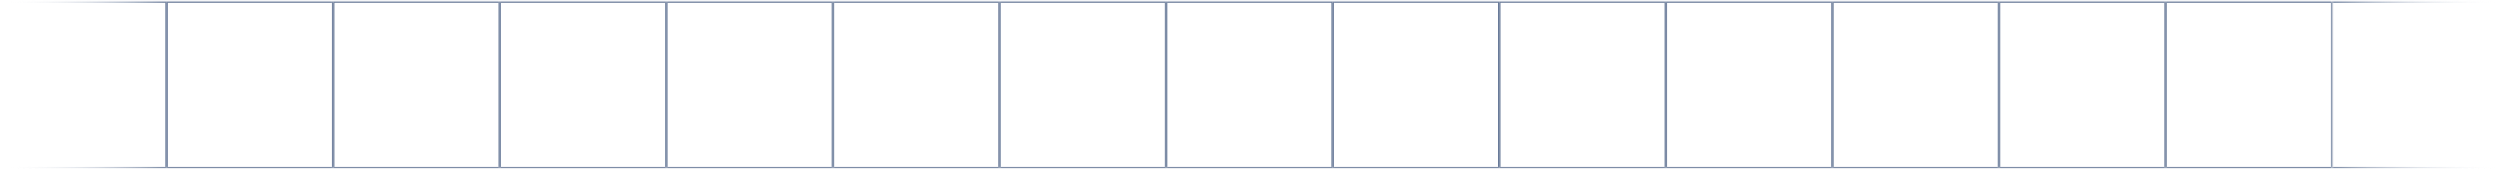 <svg width="1424" height="96" viewBox="0 0 1424 96" fill="none" xmlns="http://www.w3.org/2000/svg">
<mask id="path-1-inside-1_590_1210" fill="white">
<path d="M0 0.885L94.886 0.885L94.886 95.77L0 95.77L0 0.885Z"/>
</mask>
<path d="M94.886 0.885L95.583 0.885V0.187L94.886 0.187V0.885ZM94.886 95.77V96.468H95.583V95.77H94.886ZM0 1.582L94.886 1.582V0.187L0 0.187L0 1.582ZM94.188 0.885L94.188 95.77H95.583L95.583 0.885L94.188 0.885ZM94.886 95.073L0 95.073L0 96.468L94.886 96.468V95.073Z" fill="url(#paint0_linear_590_1210)" mask="url(#path-1-inside-1_590_1210)"/>
<mask id="path-3-inside-2_590_1210" fill="white">
<path d="M94.886 0.885L189.771 0.885V95.77L94.886 95.77L94.886 0.885Z"/>
</mask>
<path d="M94.886 0.885V0.187L94.188 0.187V0.885L94.886 0.885ZM189.771 0.885L190.469 0.885V0.187L189.771 0.187V0.885ZM189.771 95.77V96.468H190.469V95.77H189.771ZM94.886 95.77H94.188V96.468H94.886V95.77ZM94.886 1.582L189.771 1.582V0.187L94.886 0.187V1.582ZM189.074 0.885V95.77H190.469V0.885L189.074 0.885ZM189.771 95.073L94.886 95.073V96.468L189.771 96.468V95.073ZM95.583 95.77L95.583 0.885L94.188 0.885L94.188 95.77H95.583Z" fill="#5C6F90" mask="url(#path-3-inside-2_590_1210)"/>
<mask id="path-5-inside-3_590_1210" fill="white">
<path d="M189.771 0.885L284.657 0.885V95.77L189.771 95.77L189.771 0.885Z"/>
</mask>
<path d="M189.771 0.885V0.187L189.074 0.187V0.885L189.771 0.885ZM284.657 0.885L285.355 0.885V0.187L284.657 0.187V0.885ZM284.657 95.77V96.468H285.355V95.77H284.657ZM189.771 95.77H189.074V96.468H189.771V95.77ZM189.771 1.582L284.657 1.582V0.187L189.771 0.187V1.582ZM283.96 0.885V95.77H285.355V0.885L283.96 0.885ZM284.657 95.073L189.771 95.073V96.468L284.657 96.468V95.073ZM190.469 95.77L190.469 0.885L189.074 0.885L189.074 95.77H190.469Z" fill="#5C6F90" mask="url(#path-5-inside-3_590_1210)"/>
<mask id="path-7-inside-4_590_1210" fill="white">
<path d="M284.657 0.885L379.543 0.885V95.77L284.657 95.77V0.885Z"/>
</mask>
<path d="M284.657 0.885V0.187L283.96 0.187V0.885L284.657 0.885ZM379.543 0.885L380.241 0.885V0.187L379.543 0.187V0.885ZM379.543 95.77V96.468H380.241V95.77H379.543ZM284.657 95.77H283.96V96.468H284.657V95.77ZM284.657 1.582L379.543 1.582V0.187L284.657 0.187V1.582ZM378.845 0.885V95.77H380.241V0.885L378.845 0.885ZM379.543 95.073L284.657 95.073V96.468L379.543 96.468V95.073ZM285.355 95.77V0.885L283.96 0.885V95.77H285.355Z" fill="#5C6F90" mask="url(#path-7-inside-4_590_1210)"/>
<mask id="path-9-inside-5_590_1210" fill="white">
<path d="M379.543 0.885L474.429 0.885V95.77L379.543 95.77V0.885Z"/>
</mask>
<path d="M379.543 0.885V0.187L378.845 0.187V0.885L379.543 0.885ZM474.429 0.885L475.126 0.885V0.187L474.429 0.187V0.885ZM474.429 95.77V96.468H475.126V95.77H474.429ZM379.543 95.77H378.845V96.468H379.543V95.77ZM379.543 1.582L474.429 1.582V0.187L379.543 0.187V1.582ZM473.731 0.885V95.77H475.126V0.885L473.731 0.885ZM474.429 95.073L379.543 95.073V96.468L474.429 96.468V95.073ZM380.241 95.77V0.885L378.845 0.885V95.77H380.241Z" fill="#5C6F90" mask="url(#path-9-inside-5_590_1210)"/>
<mask id="path-11-inside-6_590_1210" fill="white">
<path d="M474.429 0.885L569.314 0.885V95.77L474.429 95.77V0.885Z"/>
</mask>
<path d="M474.429 0.885V0.187L473.731 0.187V0.885L474.429 0.885ZM569.314 0.885L570.012 0.885V0.187L569.314 0.187V0.885ZM569.314 95.77V96.468H570.012V95.77H569.314ZM474.429 95.77H473.731V96.468H474.429V95.77ZM474.429 1.582L569.314 1.582V0.187L474.429 0.187V1.582ZM568.617 0.885V95.77H570.012V0.885L568.617 0.885ZM569.314 95.073L474.429 95.073V96.468L569.314 96.468V95.073ZM475.126 95.77V0.885L473.731 0.885V95.77H475.126Z" fill="#5C6F90" mask="url(#path-11-inside-6_590_1210)"/>
<mask id="path-13-inside-7_590_1210" fill="white">
<path d="M569.314 0.885L664.2 0.885V95.77L569.314 95.77V0.885Z"/>
</mask>
<path d="M569.314 0.885V0.187L568.617 0.187V0.885L569.314 0.885ZM664.2 0.885L664.898 0.885V0.187L664.2 0.187V0.885ZM664.2 95.77V96.468H664.898V95.77H664.2ZM569.314 95.77H568.617V96.468H569.314V95.77ZM569.314 1.582L664.2 1.582V0.187L569.314 0.187V1.582ZM663.502 0.885V95.77H664.898V0.885L663.502 0.885ZM664.2 95.073L569.314 95.073V96.468L664.2 96.468V95.073ZM570.012 95.77V0.885L568.617 0.885V95.77H570.012Z" fill="#5C6F90" mask="url(#path-13-inside-7_590_1210)"/>
<mask id="path-15-inside-8_590_1210" fill="white">
<path d="M664.2 0.885L759.086 0.885V95.77L664.2 95.77V0.885Z"/>
</mask>
<path d="M664.2 0.885V0.187L663.503 0.187V0.885L664.2 0.885ZM759.086 0.885L759.784 0.885V0.187L759.086 0.187V0.885ZM759.086 95.77V96.468H759.784V95.77H759.086ZM664.2 95.77H663.503V96.468H664.2V95.77ZM664.2 1.582L759.086 1.582V0.187L664.2 0.187V1.582ZM758.388 0.885V95.77H759.784V0.885L758.388 0.885ZM759.086 95.073L664.2 95.073V96.468L759.086 96.468V95.073ZM664.898 95.77V0.885L663.503 0.885V95.77H664.898Z" fill="#5C6F90" mask="url(#path-15-inside-8_590_1210)"/>
<mask id="path-17-inside-9_590_1210" fill="white">
<path d="M759.086 0.885L853.972 0.885V95.77L759.086 95.77V0.885Z"/>
</mask>
<path d="M759.086 0.885V0.187L758.388 0.187V0.885L759.086 0.885ZM853.972 0.885L854.669 0.885V0.187L853.972 0.187V0.885ZM853.972 95.77V96.468H854.669V95.77H853.972ZM759.086 95.77H758.388V96.468H759.086V95.77ZM759.086 1.582L853.972 1.582V0.187L759.086 0.187V1.582ZM853.274 0.885V95.77H854.669V0.885L853.274 0.885ZM853.972 95.073L759.086 95.073V96.468L853.972 96.468V95.073ZM759.784 95.77V0.885L758.388 0.885V95.77H759.784Z" fill="#5C6F90" mask="url(#path-17-inside-9_590_1210)"/>
<mask id="path-19-inside-10_590_1210" fill="white">
<path d="M853.972 0.885L948.857 0.885V95.77L853.972 95.77V0.885Z"/>
</mask>
<path d="M853.972 0.885V0.187L853.274 0.187V0.885L853.972 0.885ZM948.857 0.885L949.555 0.885V0.187L948.857 0.187V0.885ZM948.857 95.77V96.468H949.555V95.77H948.857ZM853.972 95.77H853.274V96.468H853.972V95.77ZM853.972 1.582L948.857 1.582V0.187L853.972 0.187V1.582ZM948.16 0.885V95.77H949.555V0.885L948.16 0.885ZM948.857 95.073L853.972 95.073V96.468L948.857 96.468V95.073ZM854.669 95.77V0.885L853.274 0.885V95.77H854.669Z" fill="#5C6F90" mask="url(#path-19-inside-10_590_1210)"/>
<mask id="path-21-inside-11_590_1210" fill="white">
<path d="M948.857 0.885L1043.74 0.885V95.77L948.857 95.77V0.885Z"/>
</mask>
<path d="M948.857 0.885V0.187L948.16 0.187V0.885L948.857 0.885ZM1043.74 0.885L1044.44 0.885V0.187L1043.74 0.187V0.885ZM1043.74 95.77V96.468H1044.44V95.77H1043.74ZM948.857 95.77H948.16V96.468H948.857V95.77ZM948.857 1.582L1043.74 1.582V0.187L948.857 0.187V1.582ZM1043.05 0.885V95.77H1044.44V0.885L1043.05 0.885ZM1043.74 95.073L948.857 95.073V96.468L1043.74 96.468V95.073ZM949.555 95.77V0.885L948.16 0.885V95.77H949.555Z" fill="#5C6F90" mask="url(#path-21-inside-11_590_1210)"/>
<mask id="path-23-inside-12_590_1210" fill="white">
<path d="M1043.74 0.885L1138.63 0.885V95.77L1043.74 95.77V0.885Z"/>
</mask>
<path d="M1043.74 0.885V0.187L1043.05 0.187V0.885L1043.74 0.885ZM1138.63 0.885L1139.33 0.885V0.187L1138.63 0.187V0.885ZM1138.63 95.77V96.468H1139.33V95.77H1138.63ZM1043.74 95.77H1043.05V96.468H1043.74V95.77ZM1043.74 1.582L1138.63 1.582V0.187L1043.74 0.187V1.582ZM1137.93 0.885V95.77H1139.33V0.885L1137.93 0.885ZM1138.63 95.073L1043.74 95.073V96.468L1138.63 96.468V95.073ZM1044.44 95.77V0.885L1043.05 0.885V95.77H1044.44Z" fill="#5C6F90" mask="url(#path-23-inside-12_590_1210)"/>
<mask id="path-25-inside-13_590_1210" fill="white">
<path d="M1138.63 0.885L1233.51 0.885V95.77L1138.63 95.77V0.885Z"/>
</mask>
<path d="M1138.63 0.885V0.187L1137.93 0.187V0.885L1138.63 0.885ZM1233.51 0.885L1234.21 0.885V0.187L1233.51 0.187V0.885ZM1233.51 95.77V96.468H1234.21V95.77H1233.51ZM1138.63 95.77H1137.93V96.468H1138.63V95.77ZM1138.63 1.582L1233.51 1.582V0.187L1138.63 0.187V1.582ZM1232.82 0.885V95.77H1234.21V0.885L1232.82 0.885ZM1233.51 95.073L1138.63 95.073V96.468L1233.51 96.468V95.073ZM1139.33 95.77V0.885L1137.93 0.885V95.77H1139.33Z" fill="#5C6F90" mask="url(#path-25-inside-13_590_1210)"/>
<mask id="path-27-inside-14_590_1210" fill="white">
<path d="M1233.51 0.885L1328.4 0.885V95.77L1233.51 95.77V0.885Z"/>
</mask>
<path d="M1233.51 0.885V0.187L1232.82 0.187V0.885L1233.51 0.885ZM1328.4 0.885L1329.1 0.885V0.187L1328.4 0.187V0.885ZM1328.4 95.77V96.468H1329.1V95.77H1328.4ZM1233.51 95.77H1232.82V96.468H1233.51V95.77ZM1233.51 1.582L1328.4 1.582V0.187L1233.51 0.187V1.582ZM1327.7 0.885V95.77H1329.1V0.885L1327.7 0.885ZM1328.4 95.073L1233.51 95.073V96.468L1328.4 96.468V95.073ZM1234.21 95.77V0.885L1232.82 0.885V95.77H1234.21Z" fill="#5C6F90" mask="url(#path-27-inside-14_590_1210)"/>
<mask id="path-29-inside-15_590_1210" fill="white">
<path d="M1328.4 0.885L1423.29 0.885V95.77L1328.4 95.77V0.885Z"/>
</mask>
<path d="M1423.29 0.885L1423.98 0.885V0.187L1423.29 0.187V0.885ZM1423.29 95.77V96.468H1423.98V95.77H1423.29ZM1328.4 1.582L1423.29 1.582V0.187L1328.4 0.187V1.582ZM1422.59 0.885V95.77H1423.98V0.885L1422.59 0.885ZM1423.29 95.073L1328.4 95.073V96.468L1423.29 96.468V95.073Z" fill="url(#paint1_linear_590_1210)" mask="url(#path-29-inside-15_590_1210)"/>
<defs>
<linearGradient id="paint0_linear_590_1210" x1="0" y1="48.328" x2="94.886" y2="48.328" gradientUnits="userSpaceOnUse">
<stop offset="0.029" stop-color="white" stop-opacity="0"/>
<stop offset="0.995" stop-color="#5C6F90"/>
</linearGradient>
<linearGradient id="paint1_linear_590_1210" x1="1328.4" y1="48.328" x2="1423.29" y2="48.328" gradientUnits="userSpaceOnUse">
<stop stop-color="#5C6F90"/>
<stop offset="1" stop-color="white" stop-opacity="0"/>
</linearGradient>
</defs>
</svg>

